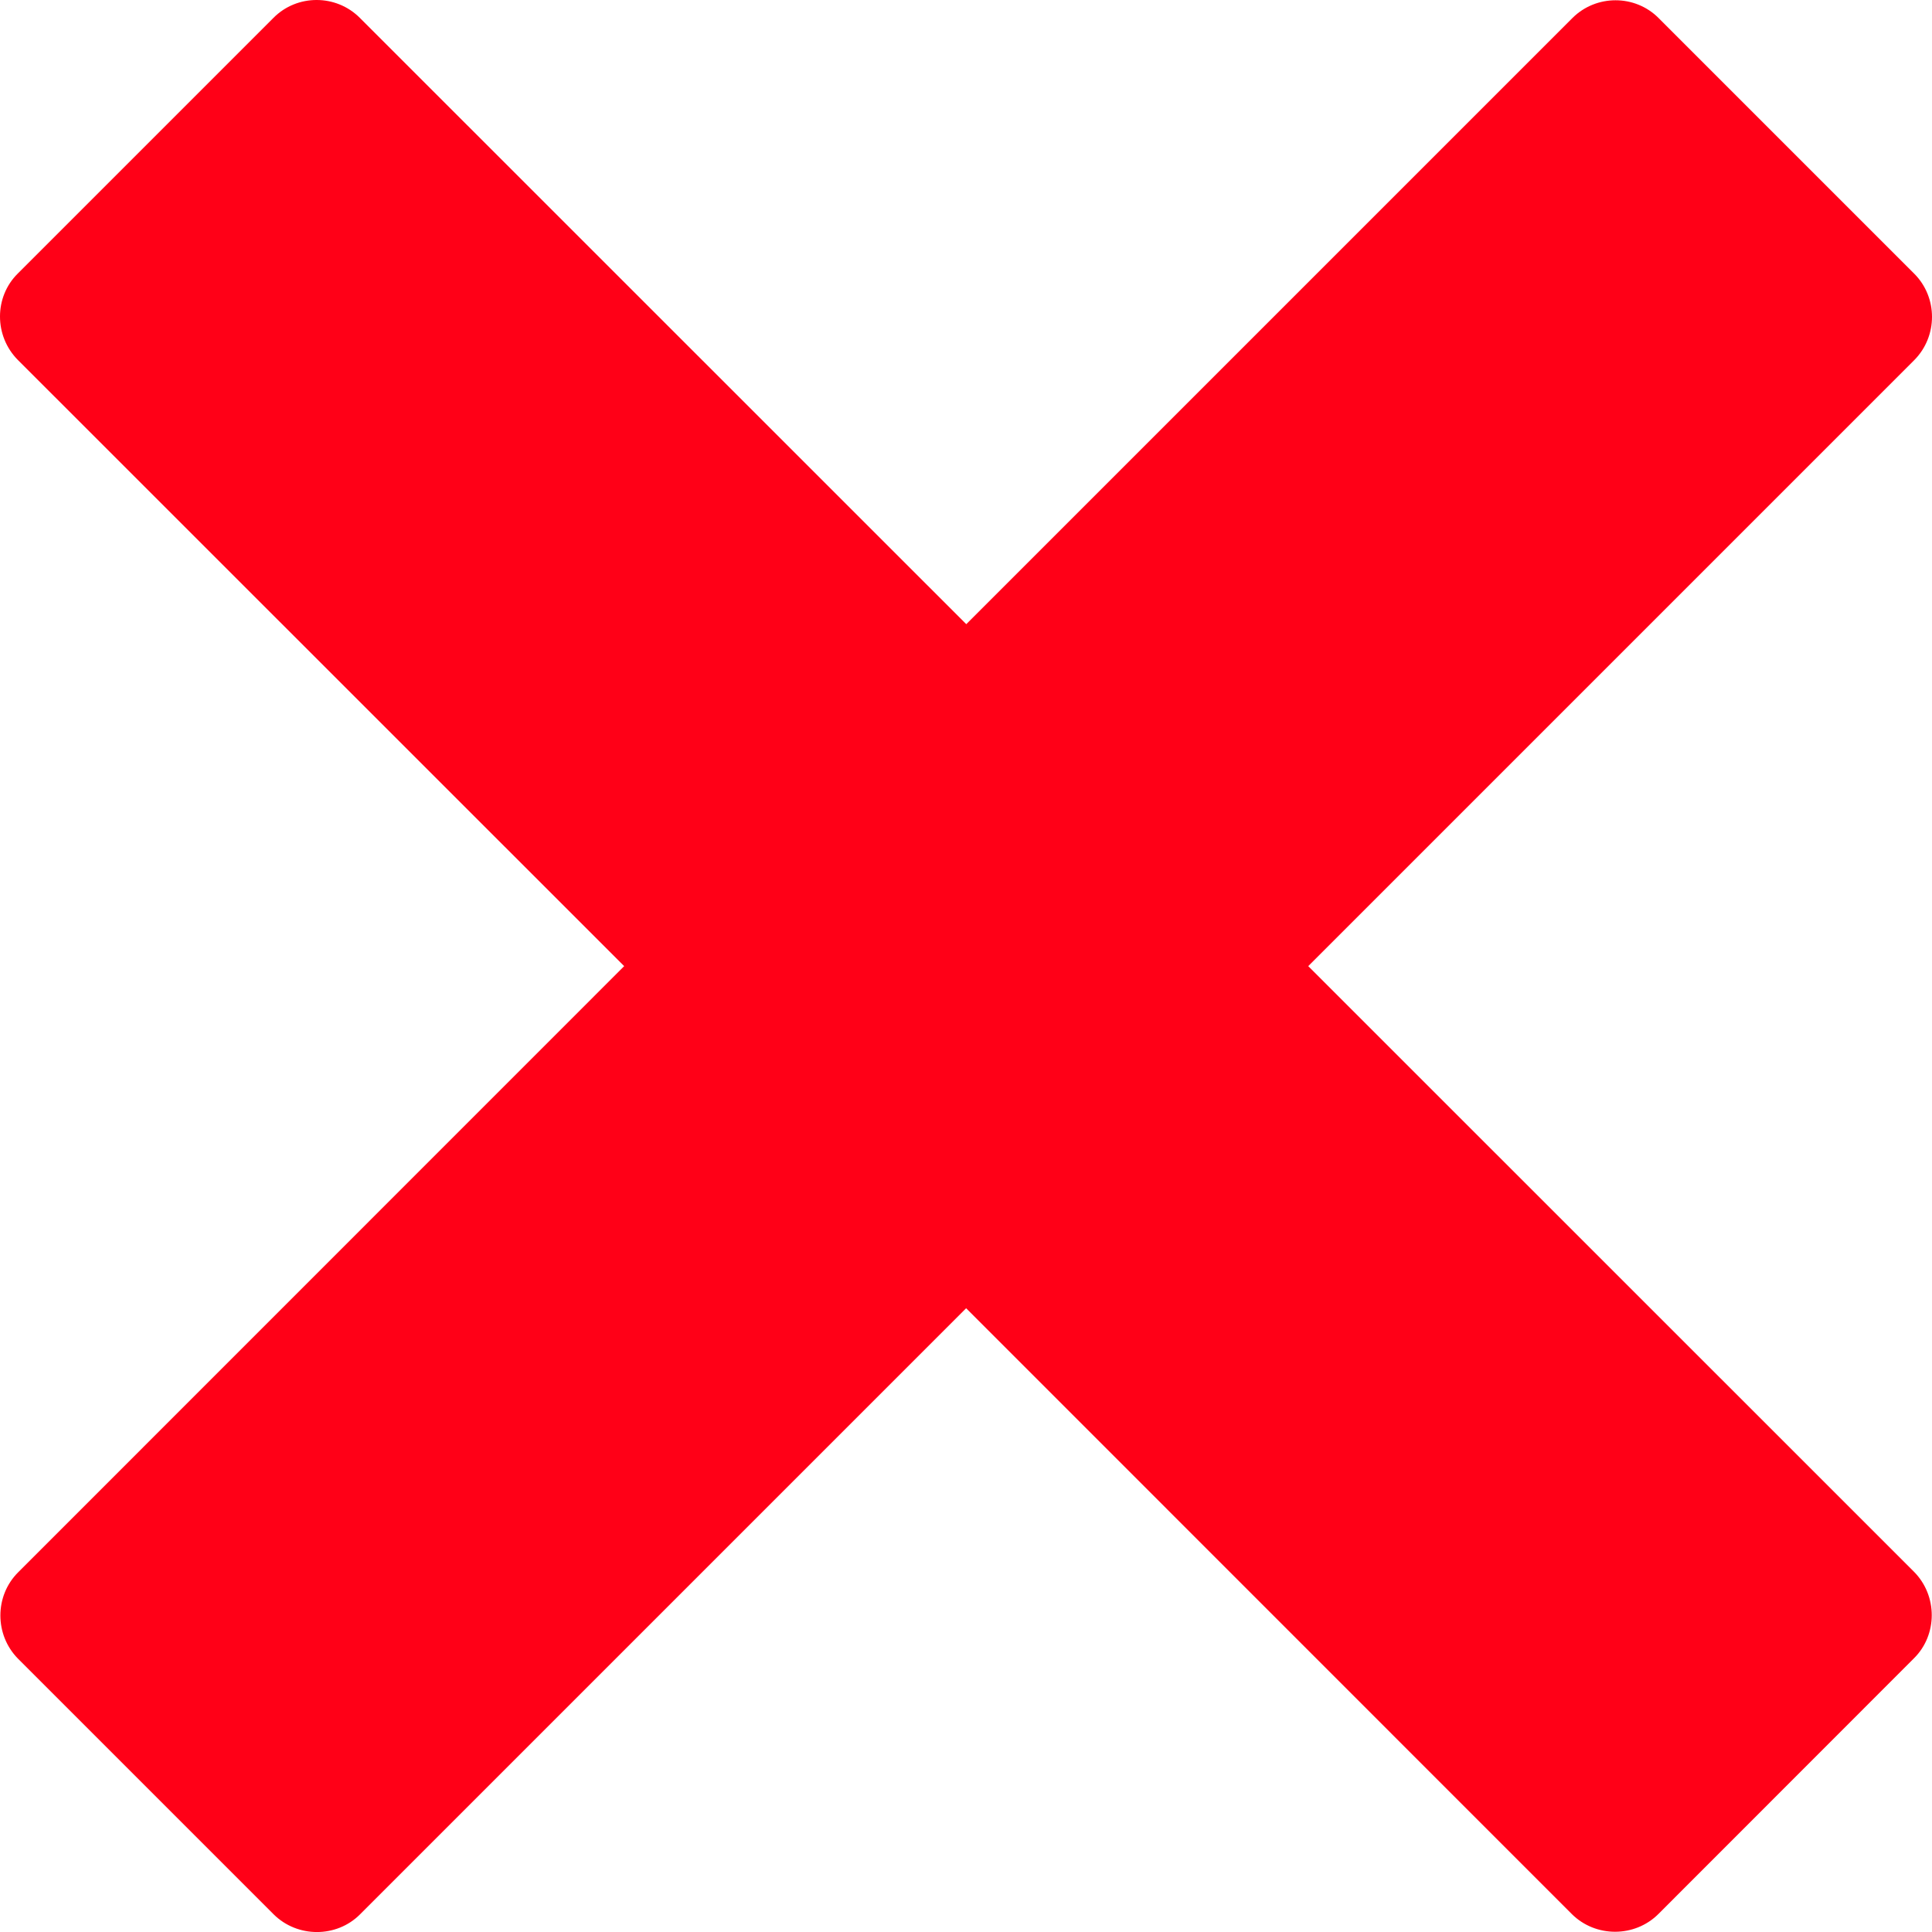<?xml version="1.0" encoding="UTF-8" standalone="no"?>
<svg width="14px" height="14px" viewBox="0 0 14 14" version="1.1" xmlns="http://www.w3.org/2000/svg" xmlns:xlink="http://www.w3.org/1999/xlink" xmlns:sketch="http://www.bohemiancoding.com/sketch/ns">
    <title>text_input_error</title>
    <description>Created with Sketch (http://www.bohemiancoding.com/sketch)</description>
    <defs></defs>
    <g id="icons" stroke="none" stroke-width="1" fill="none" fill-rule="evenodd">
        <path d="M9.48,7.001 L13.871,2.61 C14.043,2.437 14.043,2.155 13.871,1.983 L12.019,0.131 C11.848,-0.041 11.566,-0.041 11.394,0.131 L7.002,4.523 L2.607,0.129 C2.435,-0.043 2.153,-0.043 1.982,0.129 L0.129,1.982 C-0.043,2.152 -0.043,2.434 0.129,2.608 L4.523,7.001 L0.131,11.394 C-0.04,11.565 -0.04,11.847 0.131,12.02 L1.983,13.872 C2.155,14.043 2.439,14.043 2.609,13.872 L7.001,9.48 L11.39,13.87 C11.562,14.041 11.845,14.041 12.017,13.87 L13.87,12.016 C14.041,11.846 14.041,11.563 13.87,11.39 L9.48,7.001 L9.48,7.001 Z M9.48,7.001" id="Shape copy" fill="#FF0017"></path>
    </g>
</svg>
